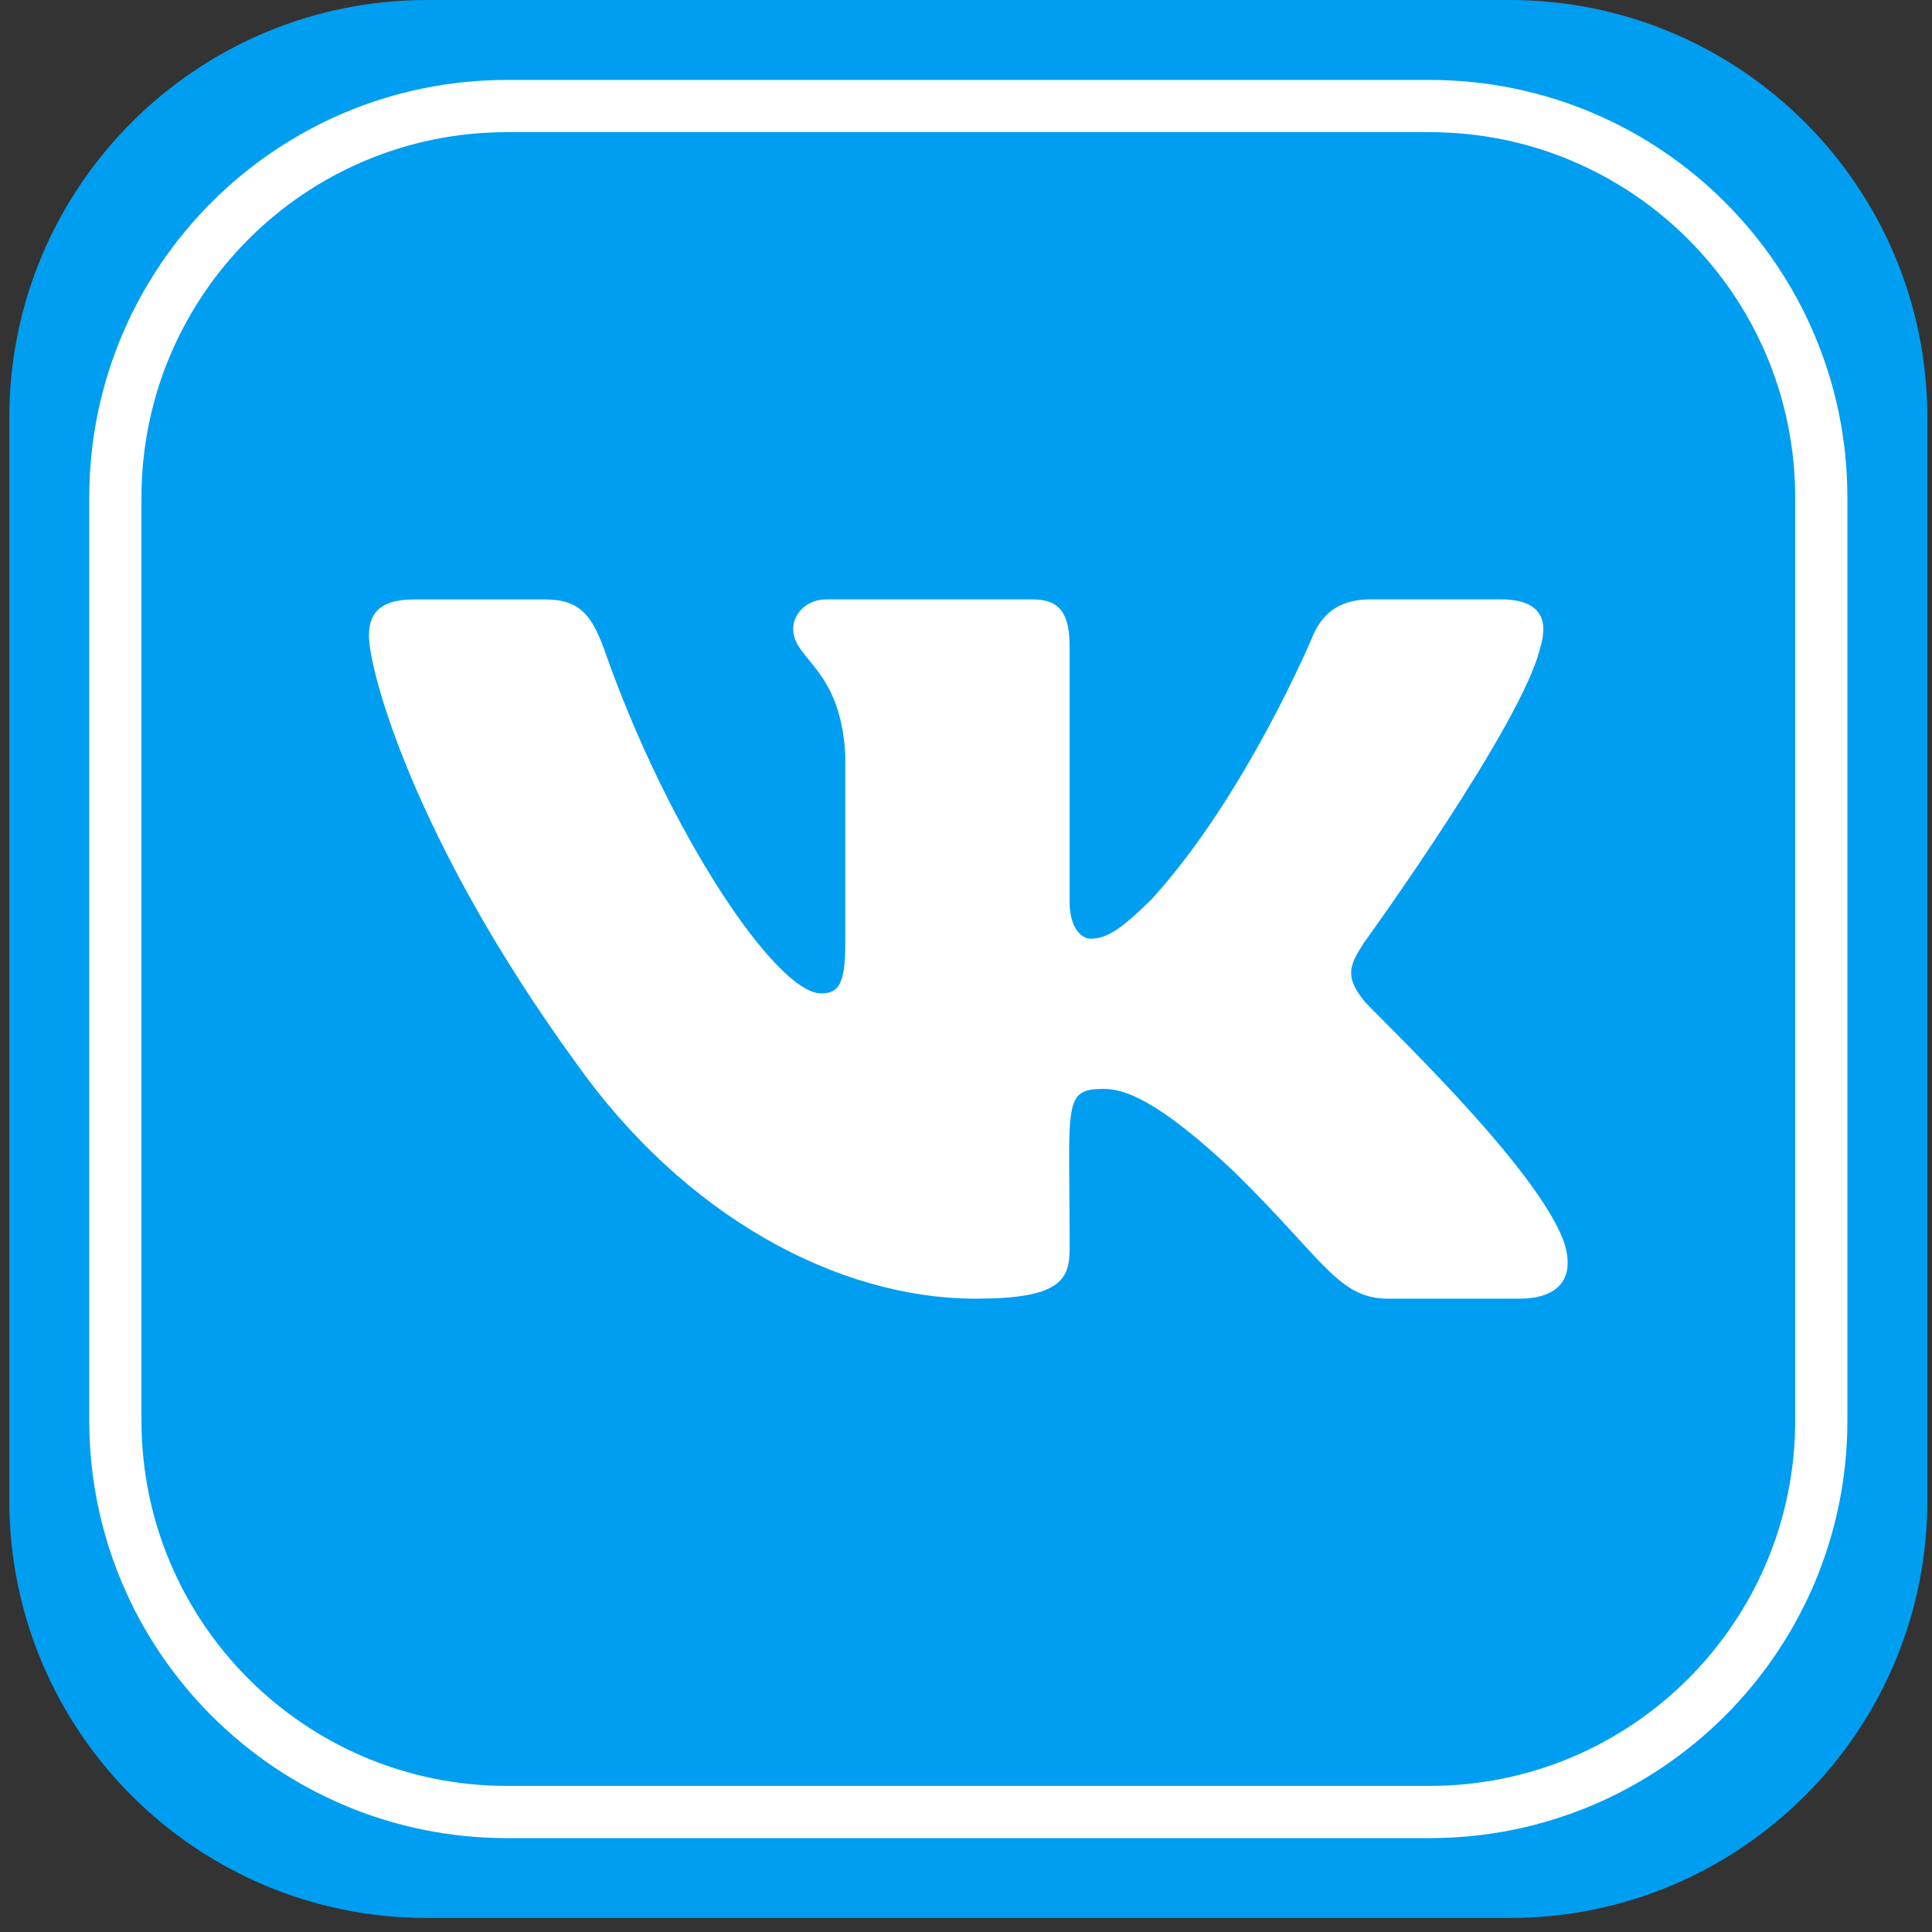 <svg width="37" height="37" viewBox="0 0 37 37" fill="none" xmlns="http://www.w3.org/2000/svg">
<rect x="0" y="0" width="37" height="37" fill="#333333" stroke="none"/>
<path d="M0.178 8C0.178 3.582 3.76 0 8.178 0H28.911C33.329 0 36.911 3.582 36.911 8V28.732C36.911 33.151 33.329 36.732 28.911 36.732H8.178C3.76 36.732 0.178 33.151 0.178 28.732V8Z" fill="#009EF0"/>
<path d="M2.209 9.531C2.209 5.388 5.567 2.031 9.709 2.031H27.38C31.522 2.031 34.88 5.388 34.88 9.531V27.202C34.88 31.344 31.522 34.702 27.38 34.702H9.709C5.567 34.702 2.209 31.344 2.209 27.202V9.531Z" stroke="white"/>
<path d="M26.116 19.158C25.745 18.689 25.851 18.481 26.116 18.062C26.121 18.057 29.185 13.823 29.5 12.388L29.502 12.387C29.659 11.863 29.502 11.479 28.744 11.479H26.233C25.595 11.479 25.3 11.809 25.142 12.178C25.142 12.178 23.864 15.237 22.056 17.22C21.473 17.793 21.203 17.977 20.884 17.977C20.727 17.977 20.484 17.793 20.484 17.27V12.387C20.484 11.759 20.305 11.479 19.776 11.479H15.829C15.428 11.479 15.19 11.772 15.19 12.044C15.19 12.639 16.094 12.776 16.188 14.45V18.082C16.188 18.878 16.043 19.024 15.723 19.024C14.87 19.024 12.799 15.953 11.571 12.437C11.323 11.755 11.081 11.48 10.438 11.48H7.927C7.21 11.48 7.066 11.81 7.066 12.179C7.066 12.832 7.919 16.075 11.034 20.361C13.109 23.286 16.033 24.871 18.692 24.871C20.29 24.871 20.485 24.519 20.485 23.913C20.485 21.118 20.341 20.854 21.142 20.854C21.513 20.854 22.152 21.038 23.644 22.449C25.35 24.122 25.63 24.871 26.585 24.871H29.095C29.81 24.871 30.173 24.519 29.964 23.824C29.487 22.364 26.261 19.359 26.116 19.158Z" fill="white"/>
</svg>
